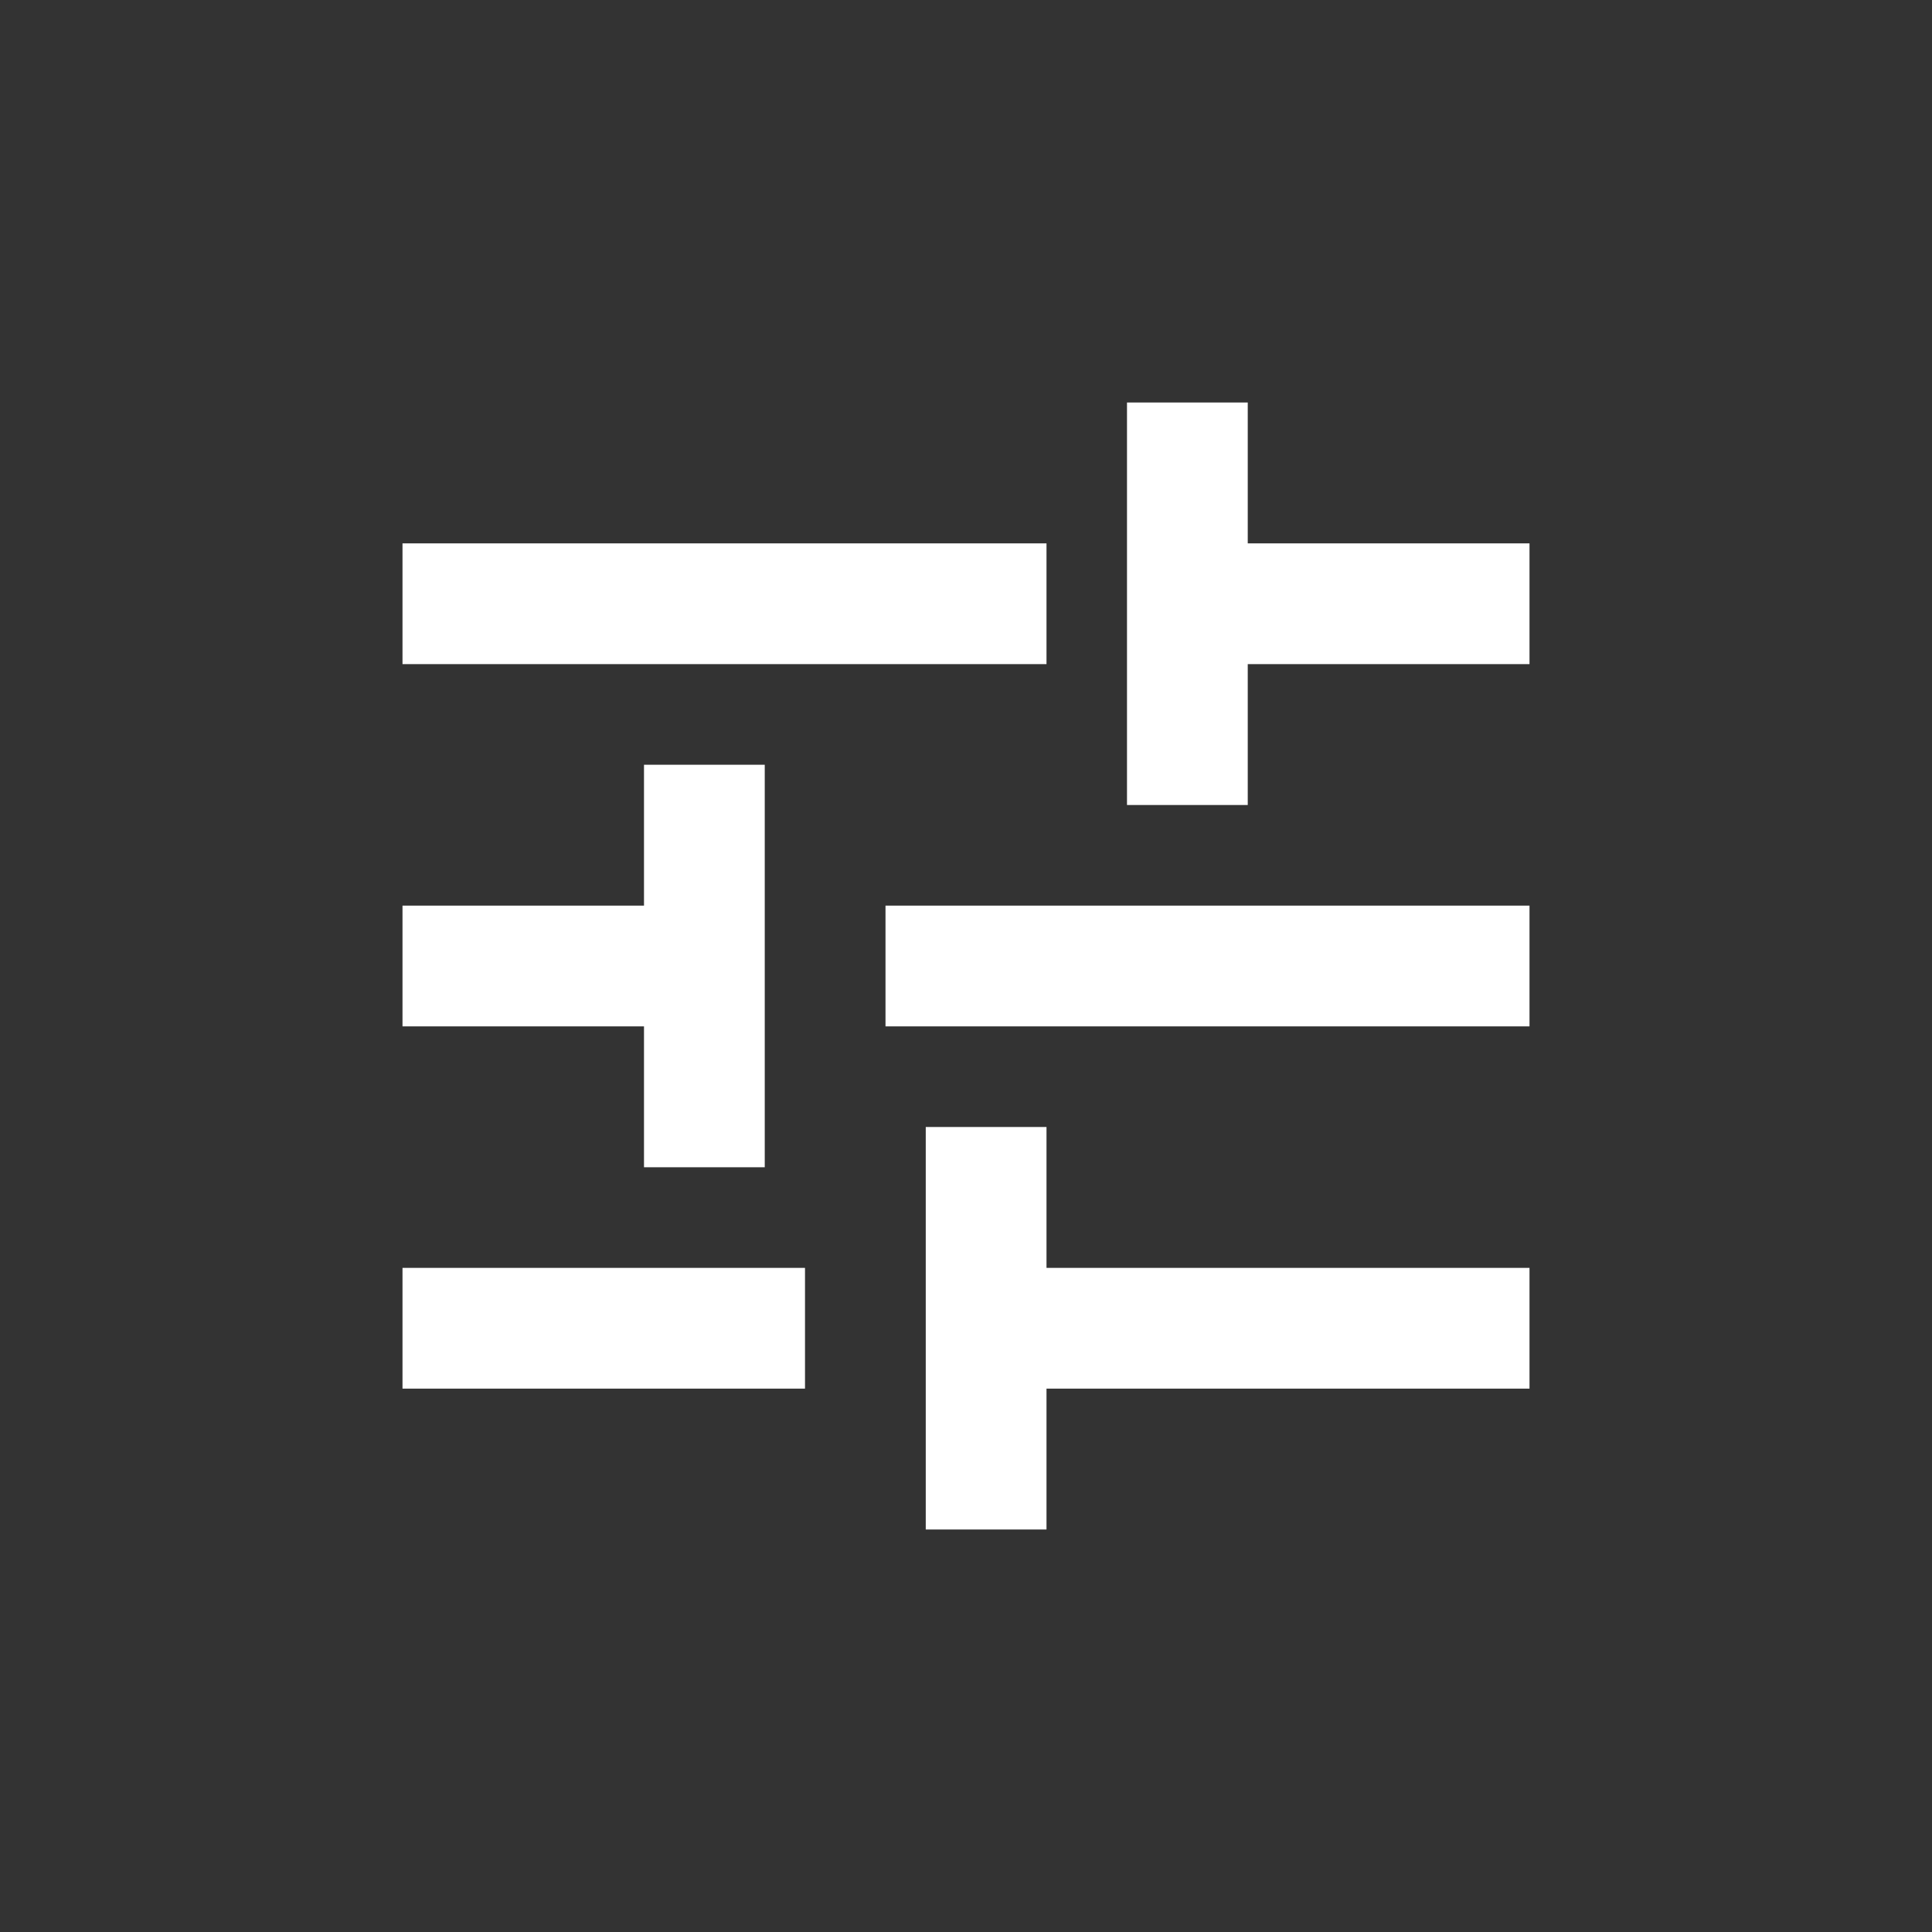 <svg width="24" height="24" viewBox="0 0 24 24" fill="none" xmlns="http://www.w3.org/2000/svg">
<rect x="0" y="0" width="24" height="24" fill="#333333" stroke="none"/>
<path d="M11.5 19V14H13V15.75H19V17.25H13V19H11.5ZM5 17.25V15.75H10V17.25H5ZM8 14.5V12.75H5V11.25H8V9.5H9.5V14.5H8ZM11 12.75V11.25H19V12.75H11ZM14 10V5H15.5V6.75H19V8.25H15.5V10H14ZM5 8.25V6.75H13V8.25H5Z" fill="white"/>
</svg>
